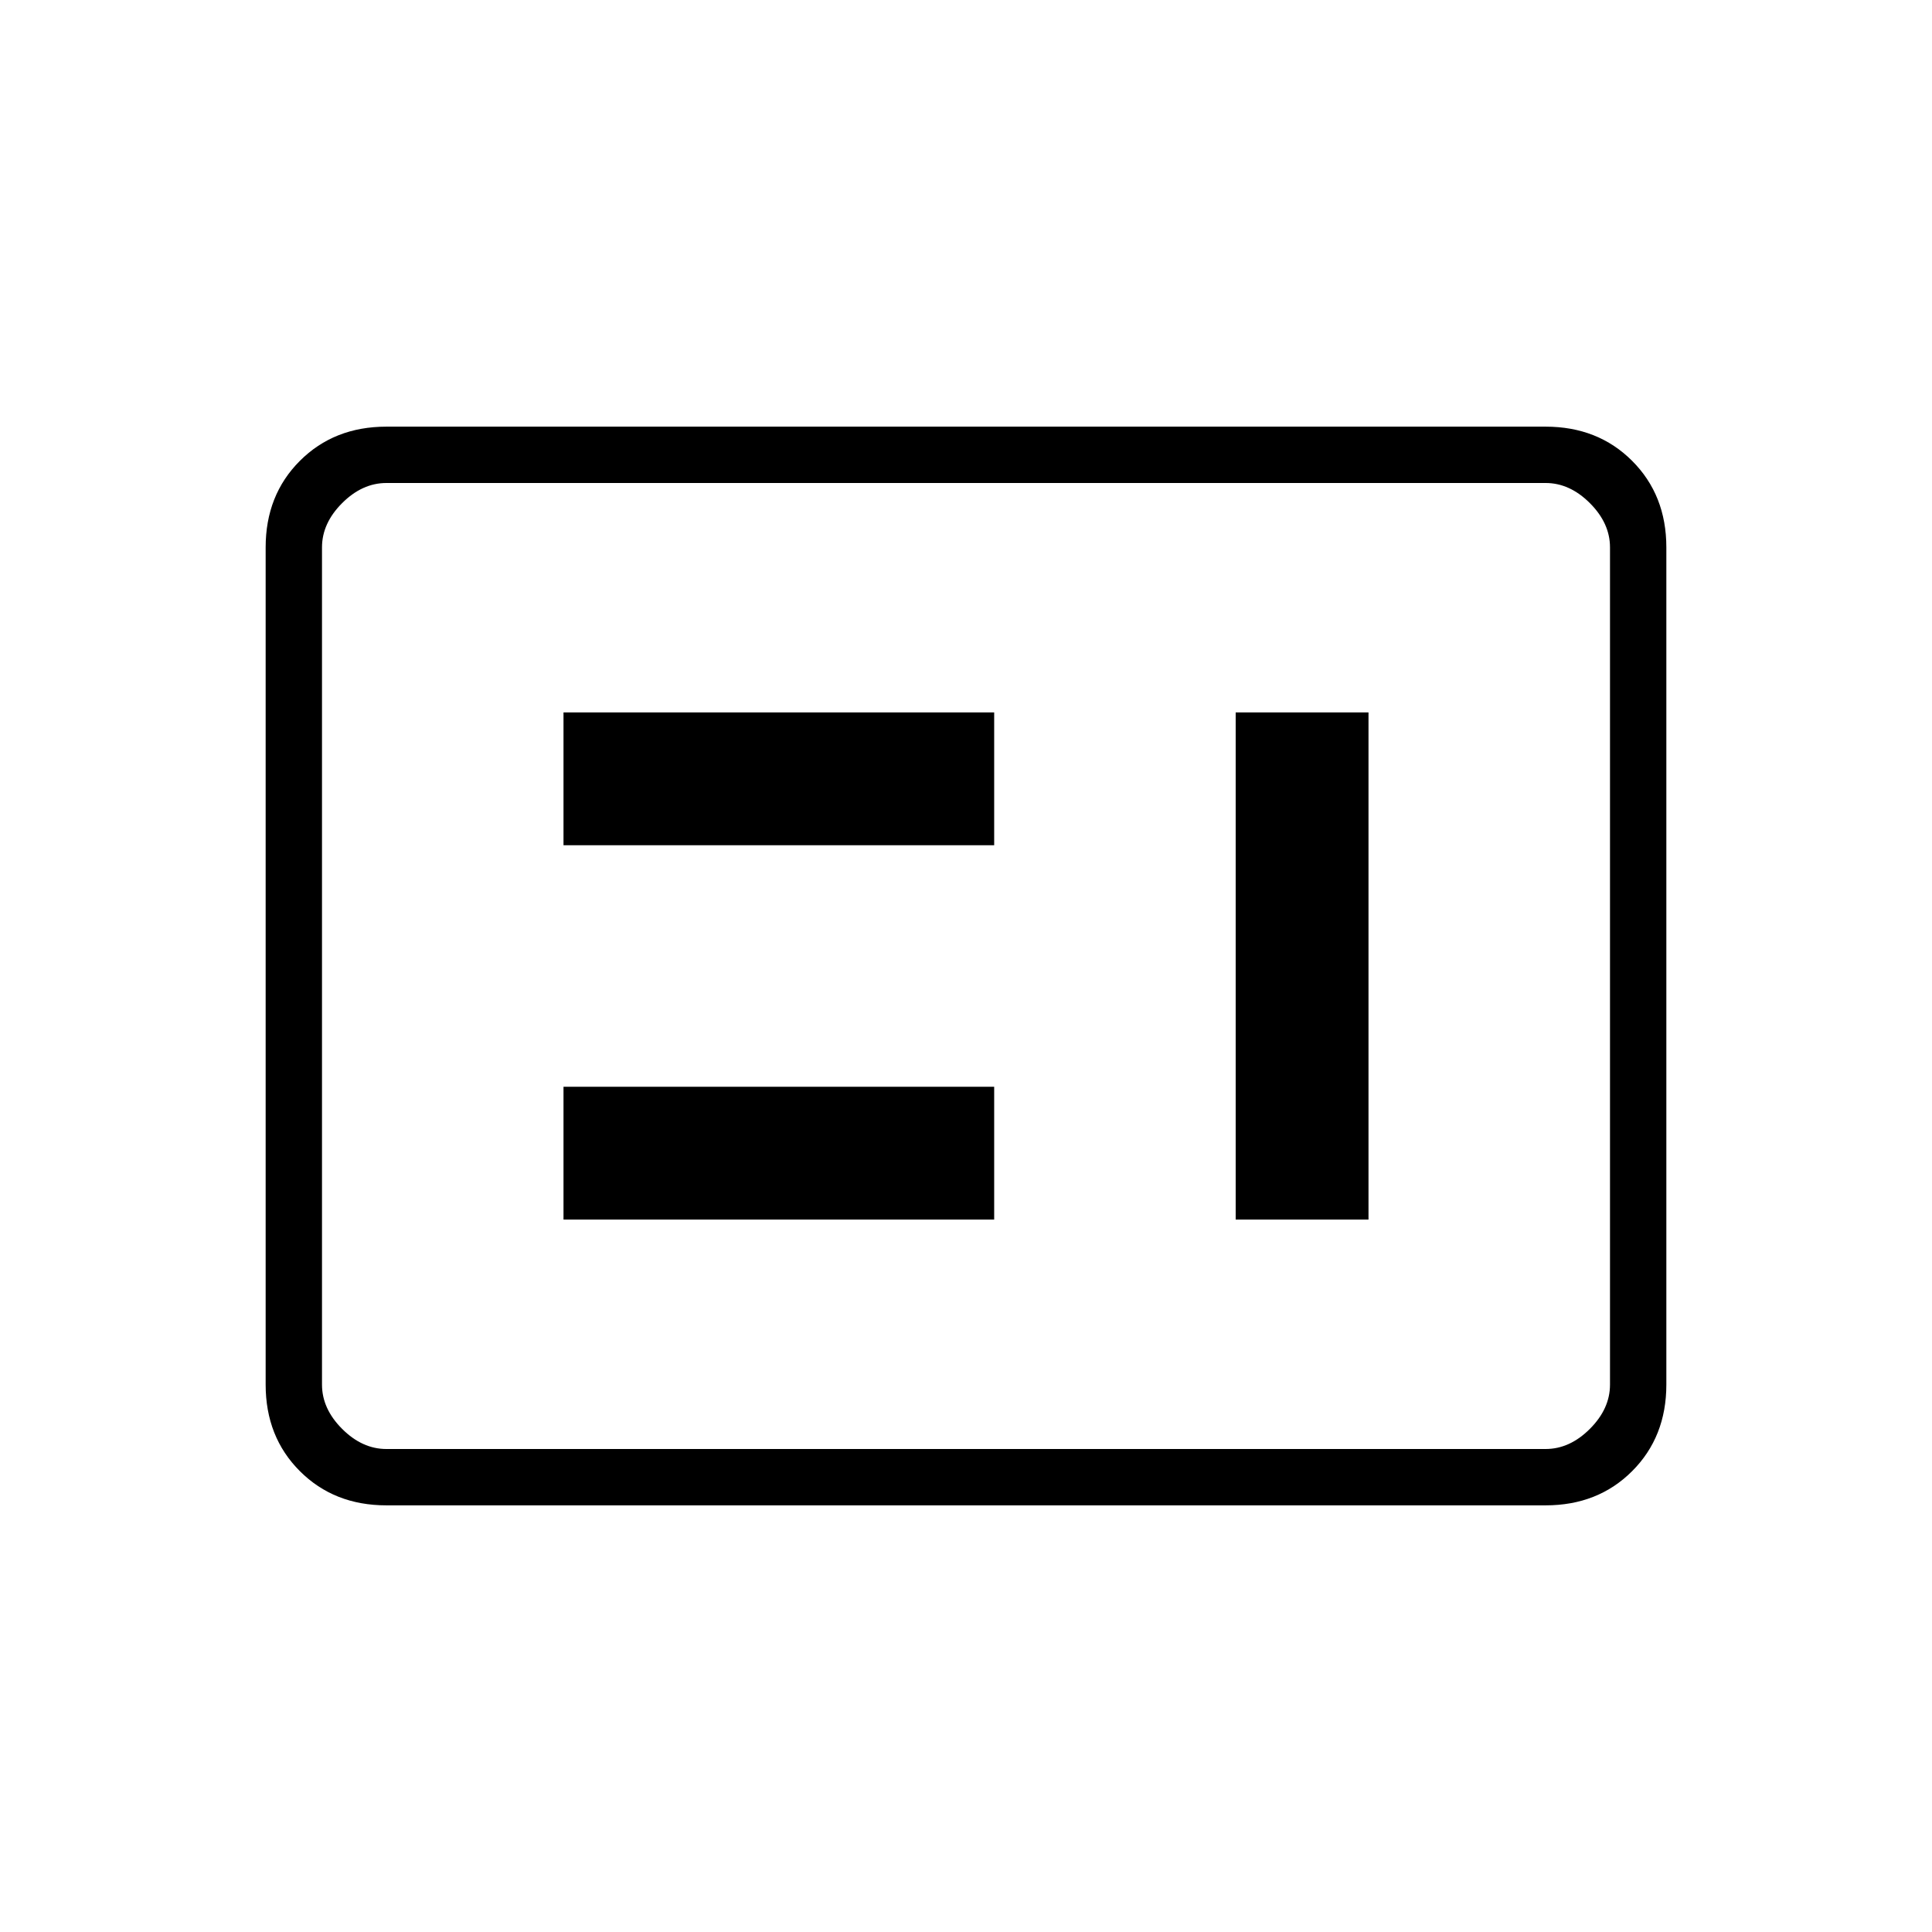 <svg xmlns="http://www.w3.org/2000/svg" height="24" viewBox="0 -960 960 960" width="24"><path d="M280-354h214v-66H280v66Zm334 0h66v-252h-66v252ZM280-540h214v-66H280v66Zm-88 328q-26 0-43-17t-17-43v-416q0-26 17-43t43-17h576q26 0 43 17t17 43v416q0 26-17 43t-43 17H192Zm0-28h576q12 0 22-10t10-22v-416q0-12-10-22t-22-10H192q-12 0-22 10t-10 22v416q0 12 10 22t22 10Zm-32 0v-480 480Z"/></svg>